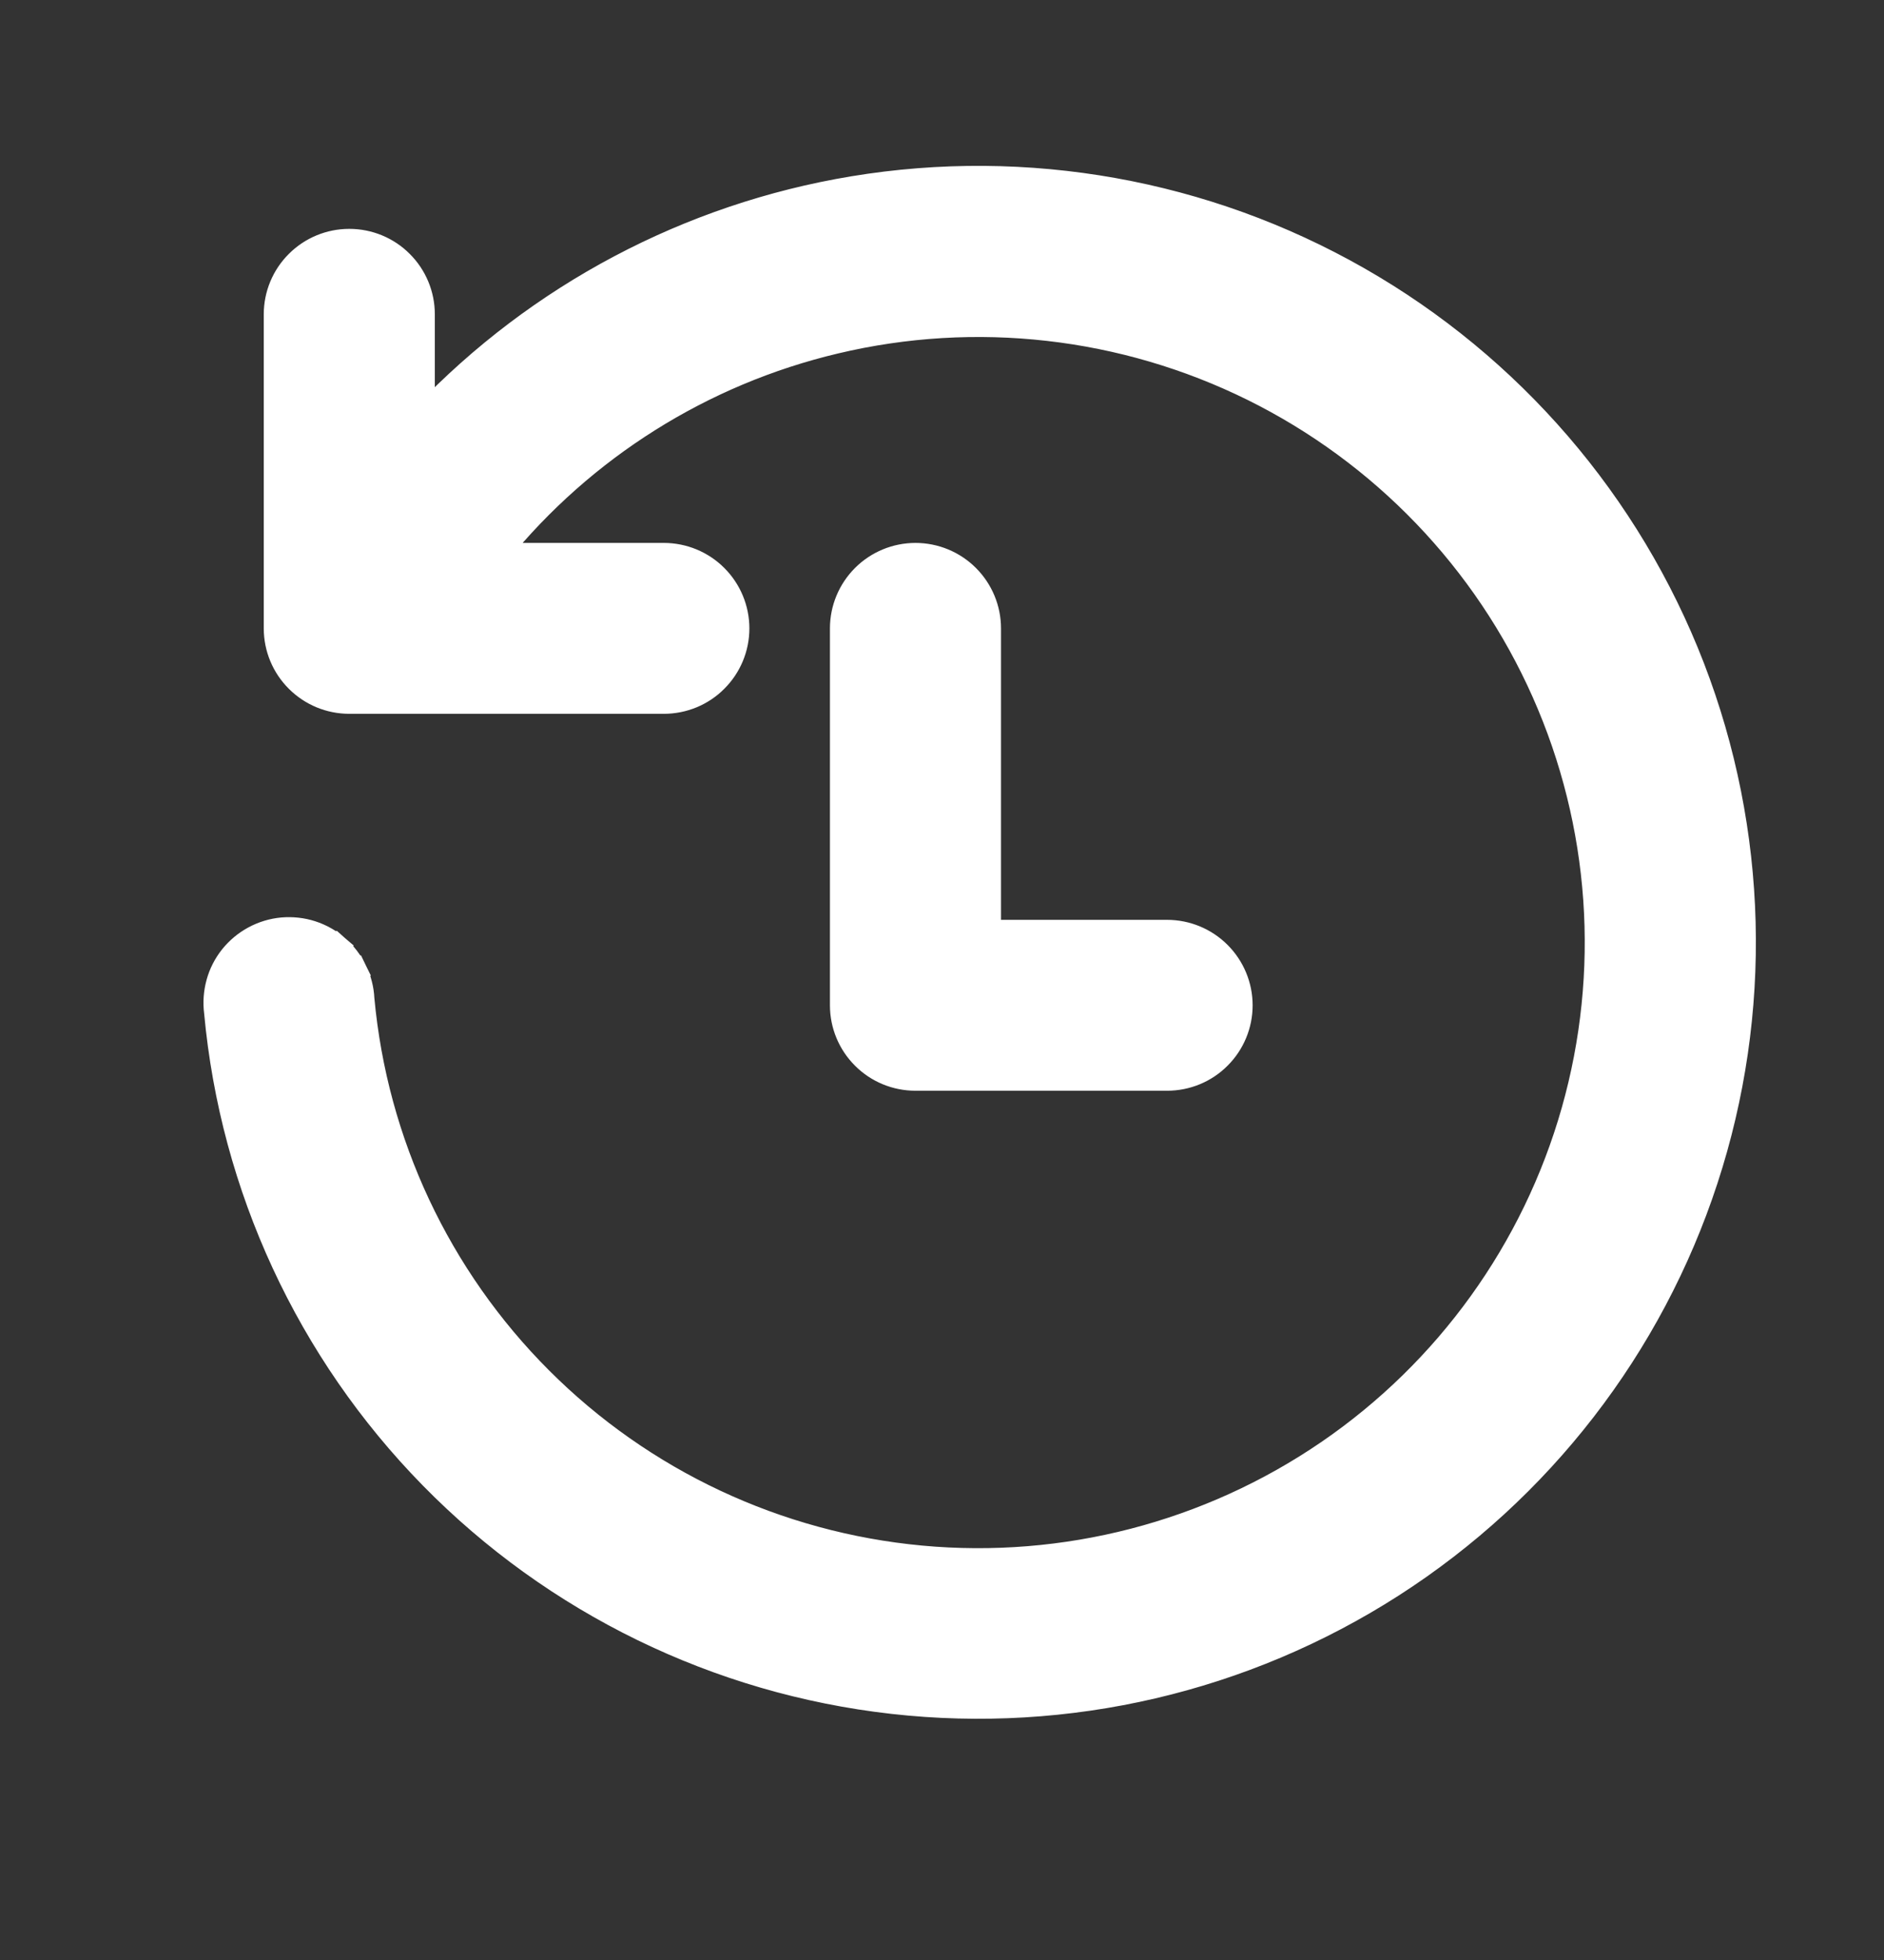 <svg width="25" height="26" viewBox="0 0 25 26" fill="none" xmlns="http://www.w3.org/2000/svg">
<rect x="0" y="0" width="25" height="26" fill="#333333" stroke="none"/>
<path d="M4.482 12.558L4.383 12.672L4.482 12.558C4.381 12.471 4.265 12.405 4.138 12.364C4.012 12.323 3.878 12.309 3.746 12.32C3.614 12.332 3.485 12.371 3.368 12.434C3.251 12.497 3.148 12.583 3.065 12.686C2.982 12.79 2.921 12.909 2.886 13.037C2.851 13.164 2.841 13.297 2.858 13.428C3.072 15.752 4.082 17.933 5.718 19.601C7.355 21.27 9.519 22.324 11.844 22.586C14.169 22.848 16.513 22.301 18.481 21.038C20.449 19.775 21.921 17.872 22.647 15.652C23.374 13.432 23.311 11.029 22.47 8.849C21.628 6.67 20.059 4.847 18.028 3.688C15.997 2.529 13.627 2.105 11.319 2.487C9.139 2.848 7.139 3.908 5.62 5.501V4.169C5.62 3.908 5.516 3.658 5.331 3.474C5.147 3.289 4.896 3.186 4.635 3.186C4.374 3.186 4.124 3.289 3.939 3.474C3.754 3.658 3.65 3.908 3.65 4.169V8.336C3.65 8.597 3.754 8.847 3.939 9.031C4.124 9.216 4.374 9.319 4.635 9.319H4.785H8.809C9.07 9.319 9.321 9.216 9.505 9.031C9.69 8.847 9.794 8.597 9.794 8.336C9.794 8.075 9.69 7.825 9.505 7.64C9.321 7.456 9.07 7.352 8.809 7.352H6.612C7.75 5.951 9.321 4.961 11.085 4.543C12.947 4.1 14.906 4.323 16.622 5.171C18.337 6.02 19.701 7.441 20.476 9.188C21.252 10.935 21.39 12.898 20.868 14.737C20.346 16.575 19.195 18.174 17.616 19.254C16.037 20.334 14.129 20.829 12.223 20.652C10.316 20.475 8.532 19.638 7.18 18.285C5.828 16.933 4.993 15.152 4.818 13.25C4.812 13.119 4.779 12.99 4.721 12.872L4.586 12.937L4.721 12.872C4.663 12.752 4.582 12.646 4.482 12.558ZM12.844 7.64C12.66 7.456 12.409 7.352 12.148 7.352C11.887 7.352 11.636 7.456 11.452 7.64C11.267 7.825 11.163 8.075 11.163 8.336V13.336C11.163 13.597 11.267 13.847 11.452 14.031C11.636 14.216 11.887 14.319 12.148 14.319H15.487C15.748 14.319 15.999 14.216 16.183 14.031C16.368 13.847 16.472 13.597 16.472 13.336C16.472 13.075 16.368 12.825 16.183 12.64C15.999 12.456 15.748 12.352 15.487 12.352H13.133V8.336C13.133 8.075 13.029 7.825 12.844 7.64Z" fill="white" stroke="white" stroke-width="0.3"/>
</svg>
